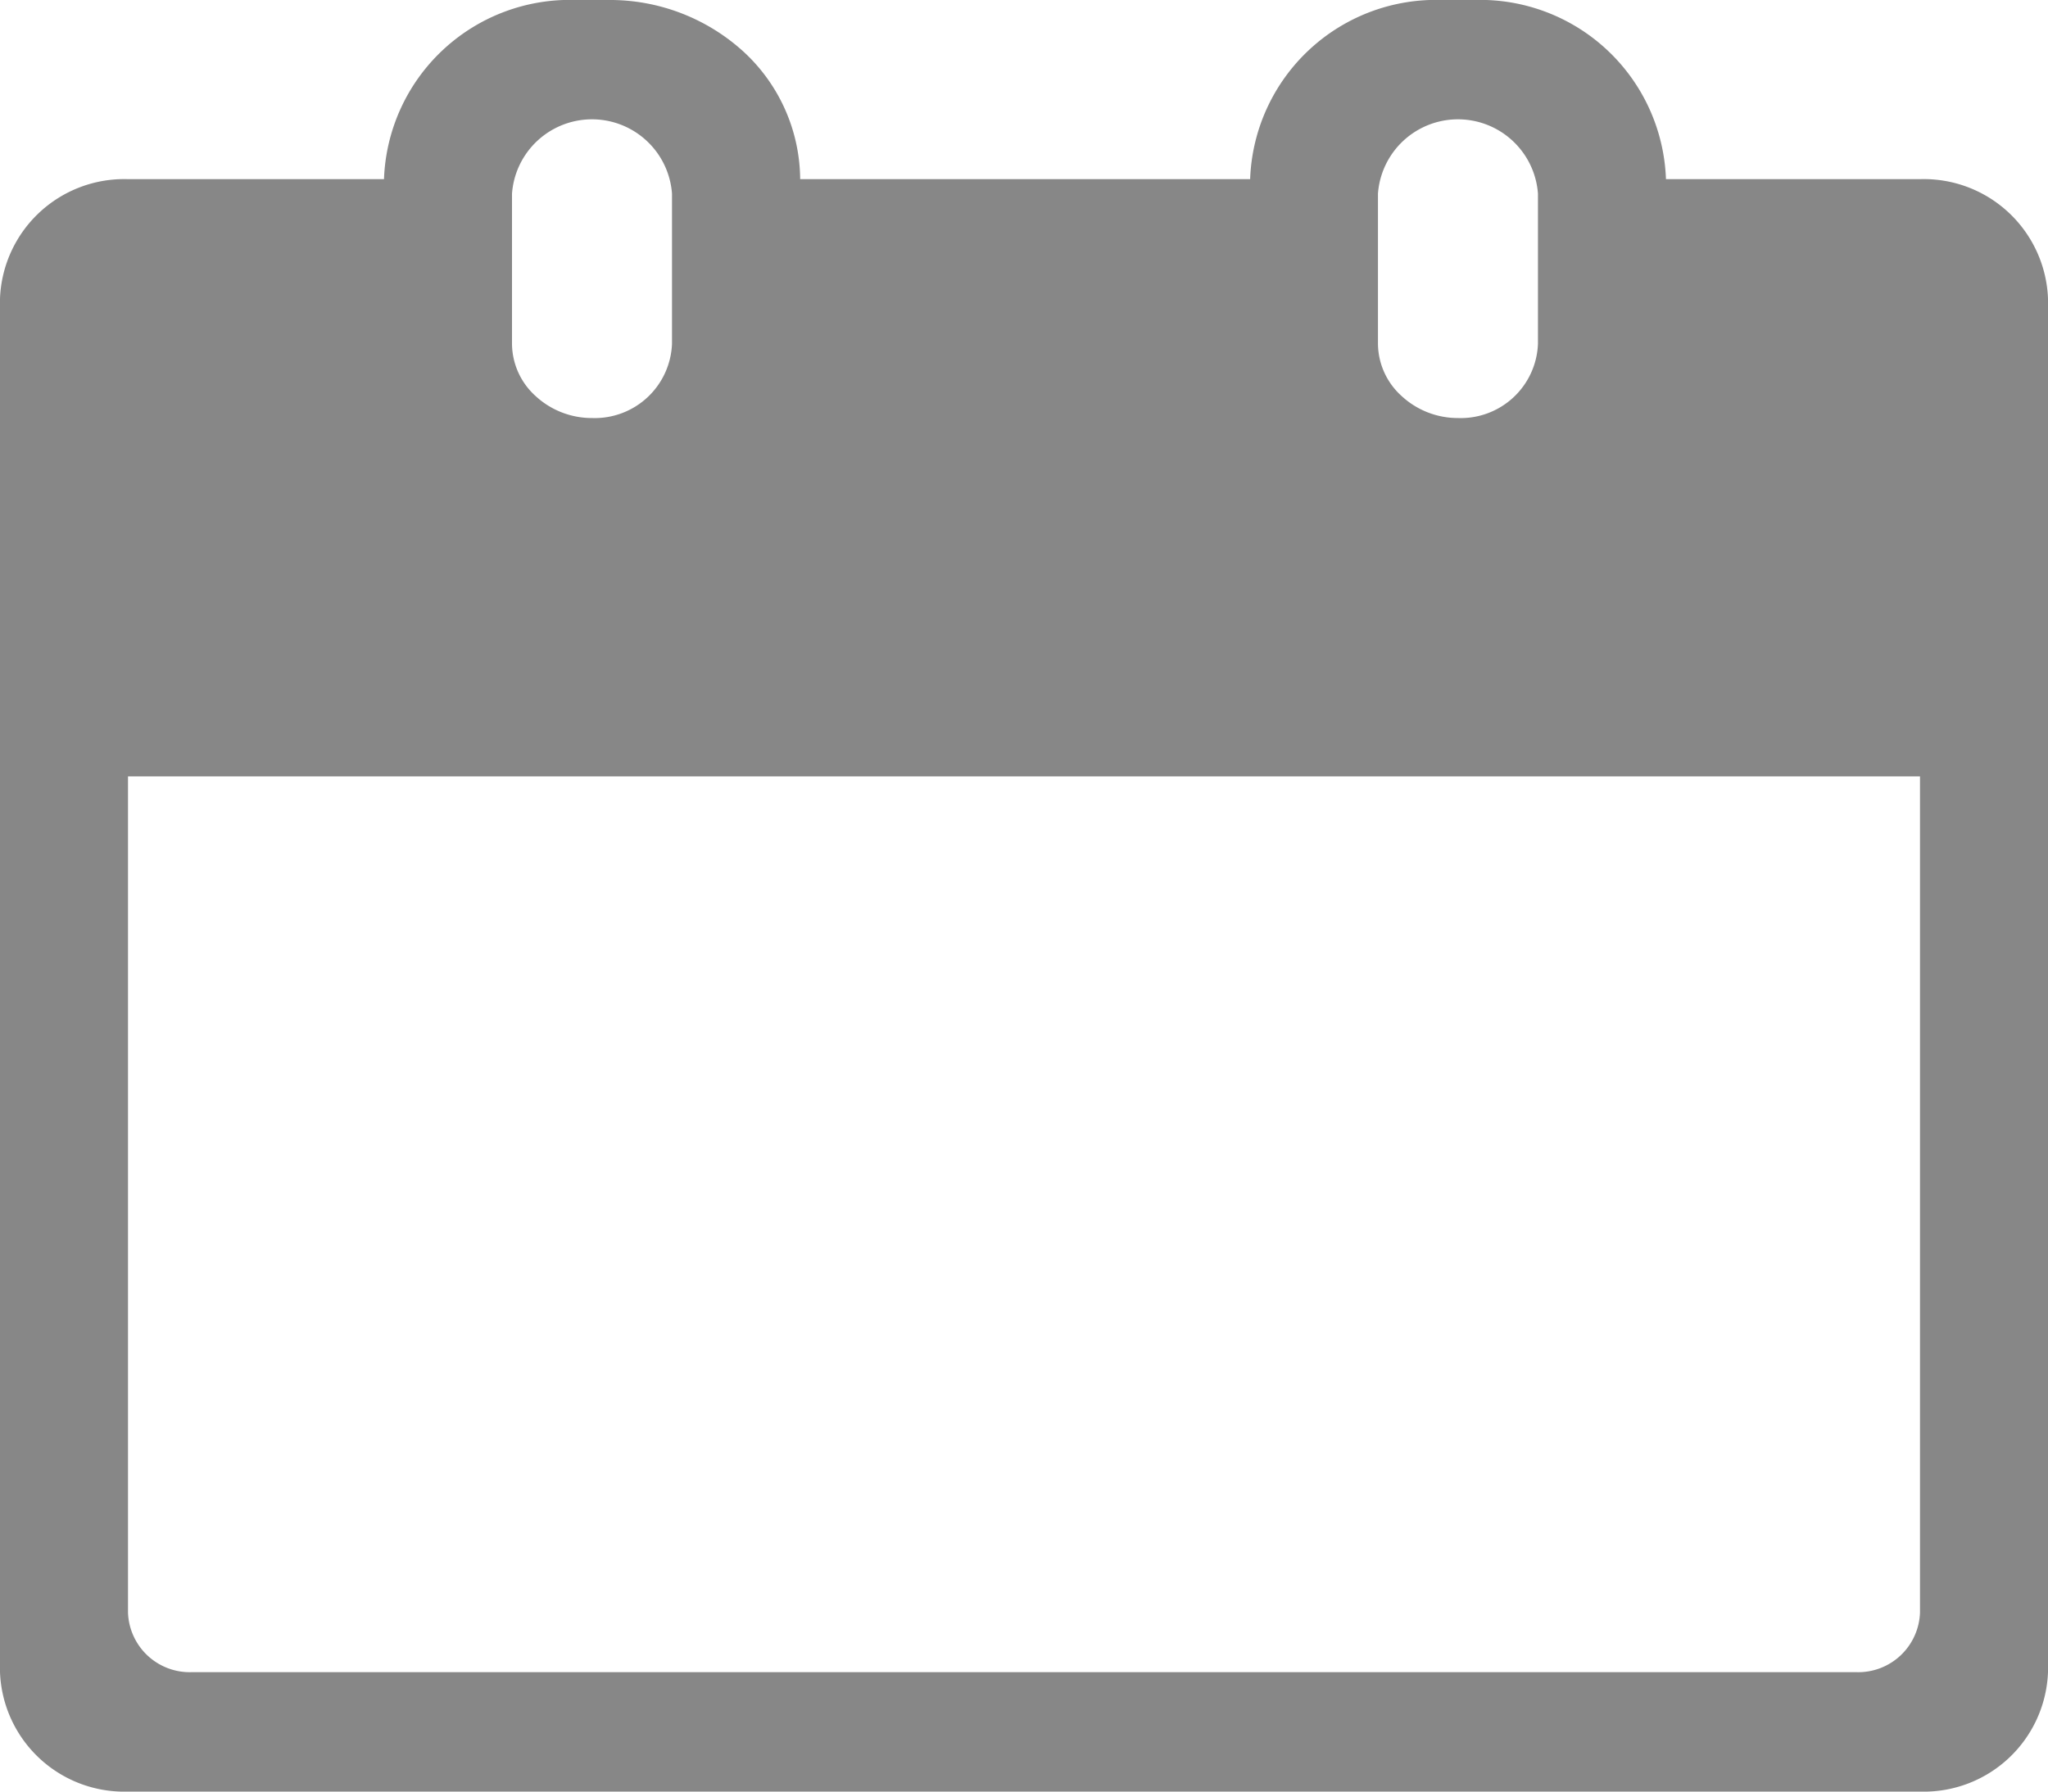 <svg xmlns="http://www.w3.org/2000/svg" width="24" height="21" viewBox="0 0 24 21">
  <defs>
    <style>
      .cls-1 {
        fill: #878787;
        fill-rule: evenodd;
      }
    </style>
  </defs>
  <path id="data" class="cls-1" d="M135.5,1247.1h-2.977a2.179,2.179,0,0,0-2.25-2.1H129.9a2.179,2.179,0,0,0-2.25,2.1h-5.273a2.051,2.051,0,0,0-.659-1.49,2.322,2.322,0,0,0-1.591-.61H119.75a2.179,2.179,0,0,0-2.25,2.1h-3a1.456,1.456,0,0,0-1.5,1.4v16.1a1.456,1.456,0,0,0,1.5,1.4h21a1.456,1.456,0,0,0,1.5-1.4v-16.1A1.456,1.456,0,0,0,135.5,1247.1Zm-6.352.17a0.94,0.94,0,0,1,1.875,0v1.76a0.905,0.905,0,0,1-.937.87,0.969,0.969,0,0,1-.663-0.26,0.833,0.833,0,0,1-.275-0.61v-1.76Zm-10.148,0a0.94,0.94,0,0,1,1.875,0v1.76a0.906,0.906,0,0,1-.937.87,0.971,0.971,0,0,1-.664-0.26,0.832,0.832,0,0,1-.274-0.61v-1.76Zm16.5,16.63a0.724,0.724,0,0,1-.75.7h-19.5a0.724,0.724,0,0,1-.75-0.7v-9.8h21v9.8Z" transform="translate(-113 -1245)"/>
</svg>
